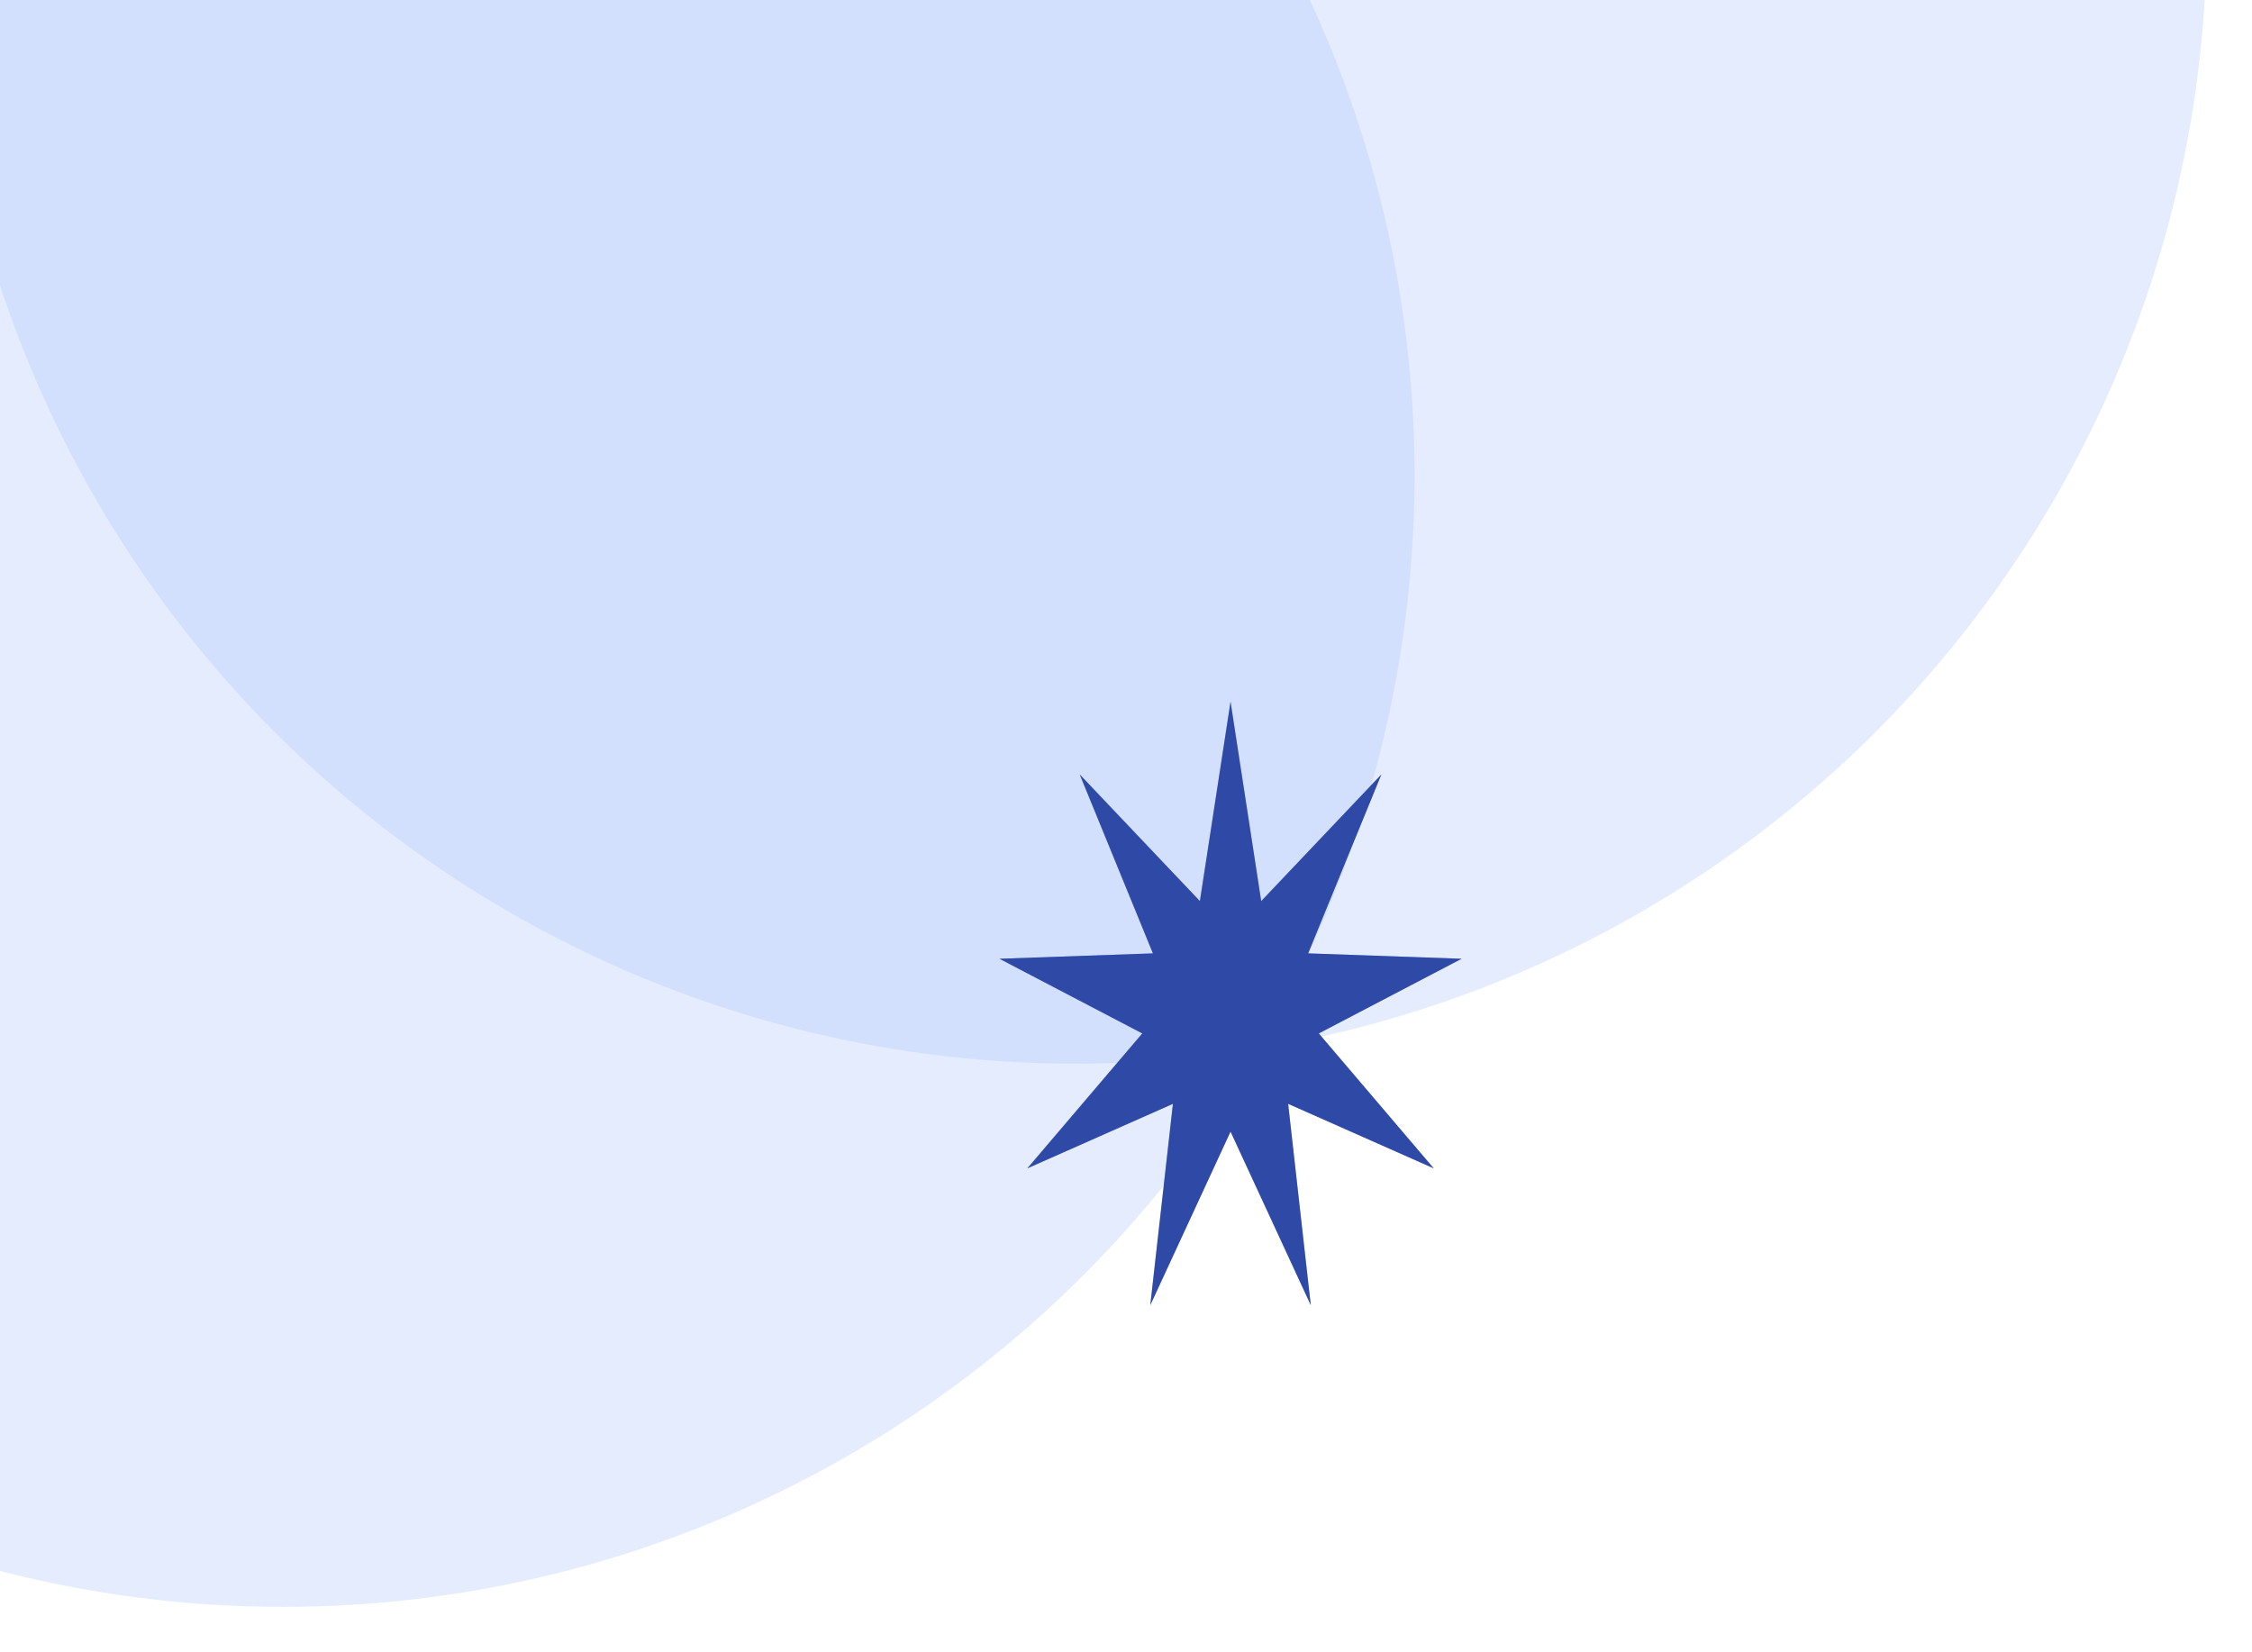 <svg width="199" height="146" viewBox="0 0 199 146" fill="none" xmlns="http://www.w3.org/2000/svg">
<g filter="url(#filter0_d_10_648)">
<circle cx="25" cy="38" r="100" fill="#BACDFE" fill-opacity="0.38"/>
<circle cx="95" cy="-10" r="100" fill="#BACDFE" fill-opacity="0.38"/>
<path d="M108.738 58L111.447 75.629L122.068 64.434L115.598 80.248L129.16 80.725L116.538 87.324L126.697 99.25L113.829 93.547L115.83 111.342L108.738 96.004L101.645 111.342L103.646 93.547L90.778 99.25L100.937 87.324L88.315 80.725L101.878 80.248L95.408 64.434L106.029 75.629L108.738 58Z" fill="#4870FF"/>
<path d="M108.738 58L111.447 75.629L122.068 64.434L115.598 80.248L129.16 80.725L116.538 87.324L126.697 99.25L113.829 93.547L115.83 111.342L108.738 96.004L101.645 111.342L103.646 93.547L90.778 99.25L100.937 87.324L88.315 80.725L101.878 80.248L95.408 64.434L106.029 75.629L108.738 58Z" fill="black" fill-opacity="0.35"/>
</g>
<defs>
<filter id="filter0_d_10_648" x="-79" y="-110" width="278" height="256" filterUnits="userSpaceOnUse" color-interpolation-filters="sRGB">
<feFlood flood-opacity="0" result="BackgroundImageFix"/>
<feColorMatrix in="SourceAlpha" type="matrix" values="0 0 0 0 0 0 0 0 0 0 0 0 0 0 0 0 0 0 127 0" result="hardAlpha"/>
<feOffset dy="4"/>
<feGaussianBlur stdDeviation="2"/>
<feComposite in2="hardAlpha" operator="out"/>
<feColorMatrix type="matrix" values="0 0 0 0 0 0 0 0 0 0 0 0 0 0 0 0 0 0 0.25 0"/>
<feBlend mode="normal" in2="BackgroundImageFix" result="effect1_dropShadow_10_648"/>
<feBlend mode="normal" in="SourceGraphic" in2="effect1_dropShadow_10_648" result="shape"/>
</filter>
</defs>
</svg>
